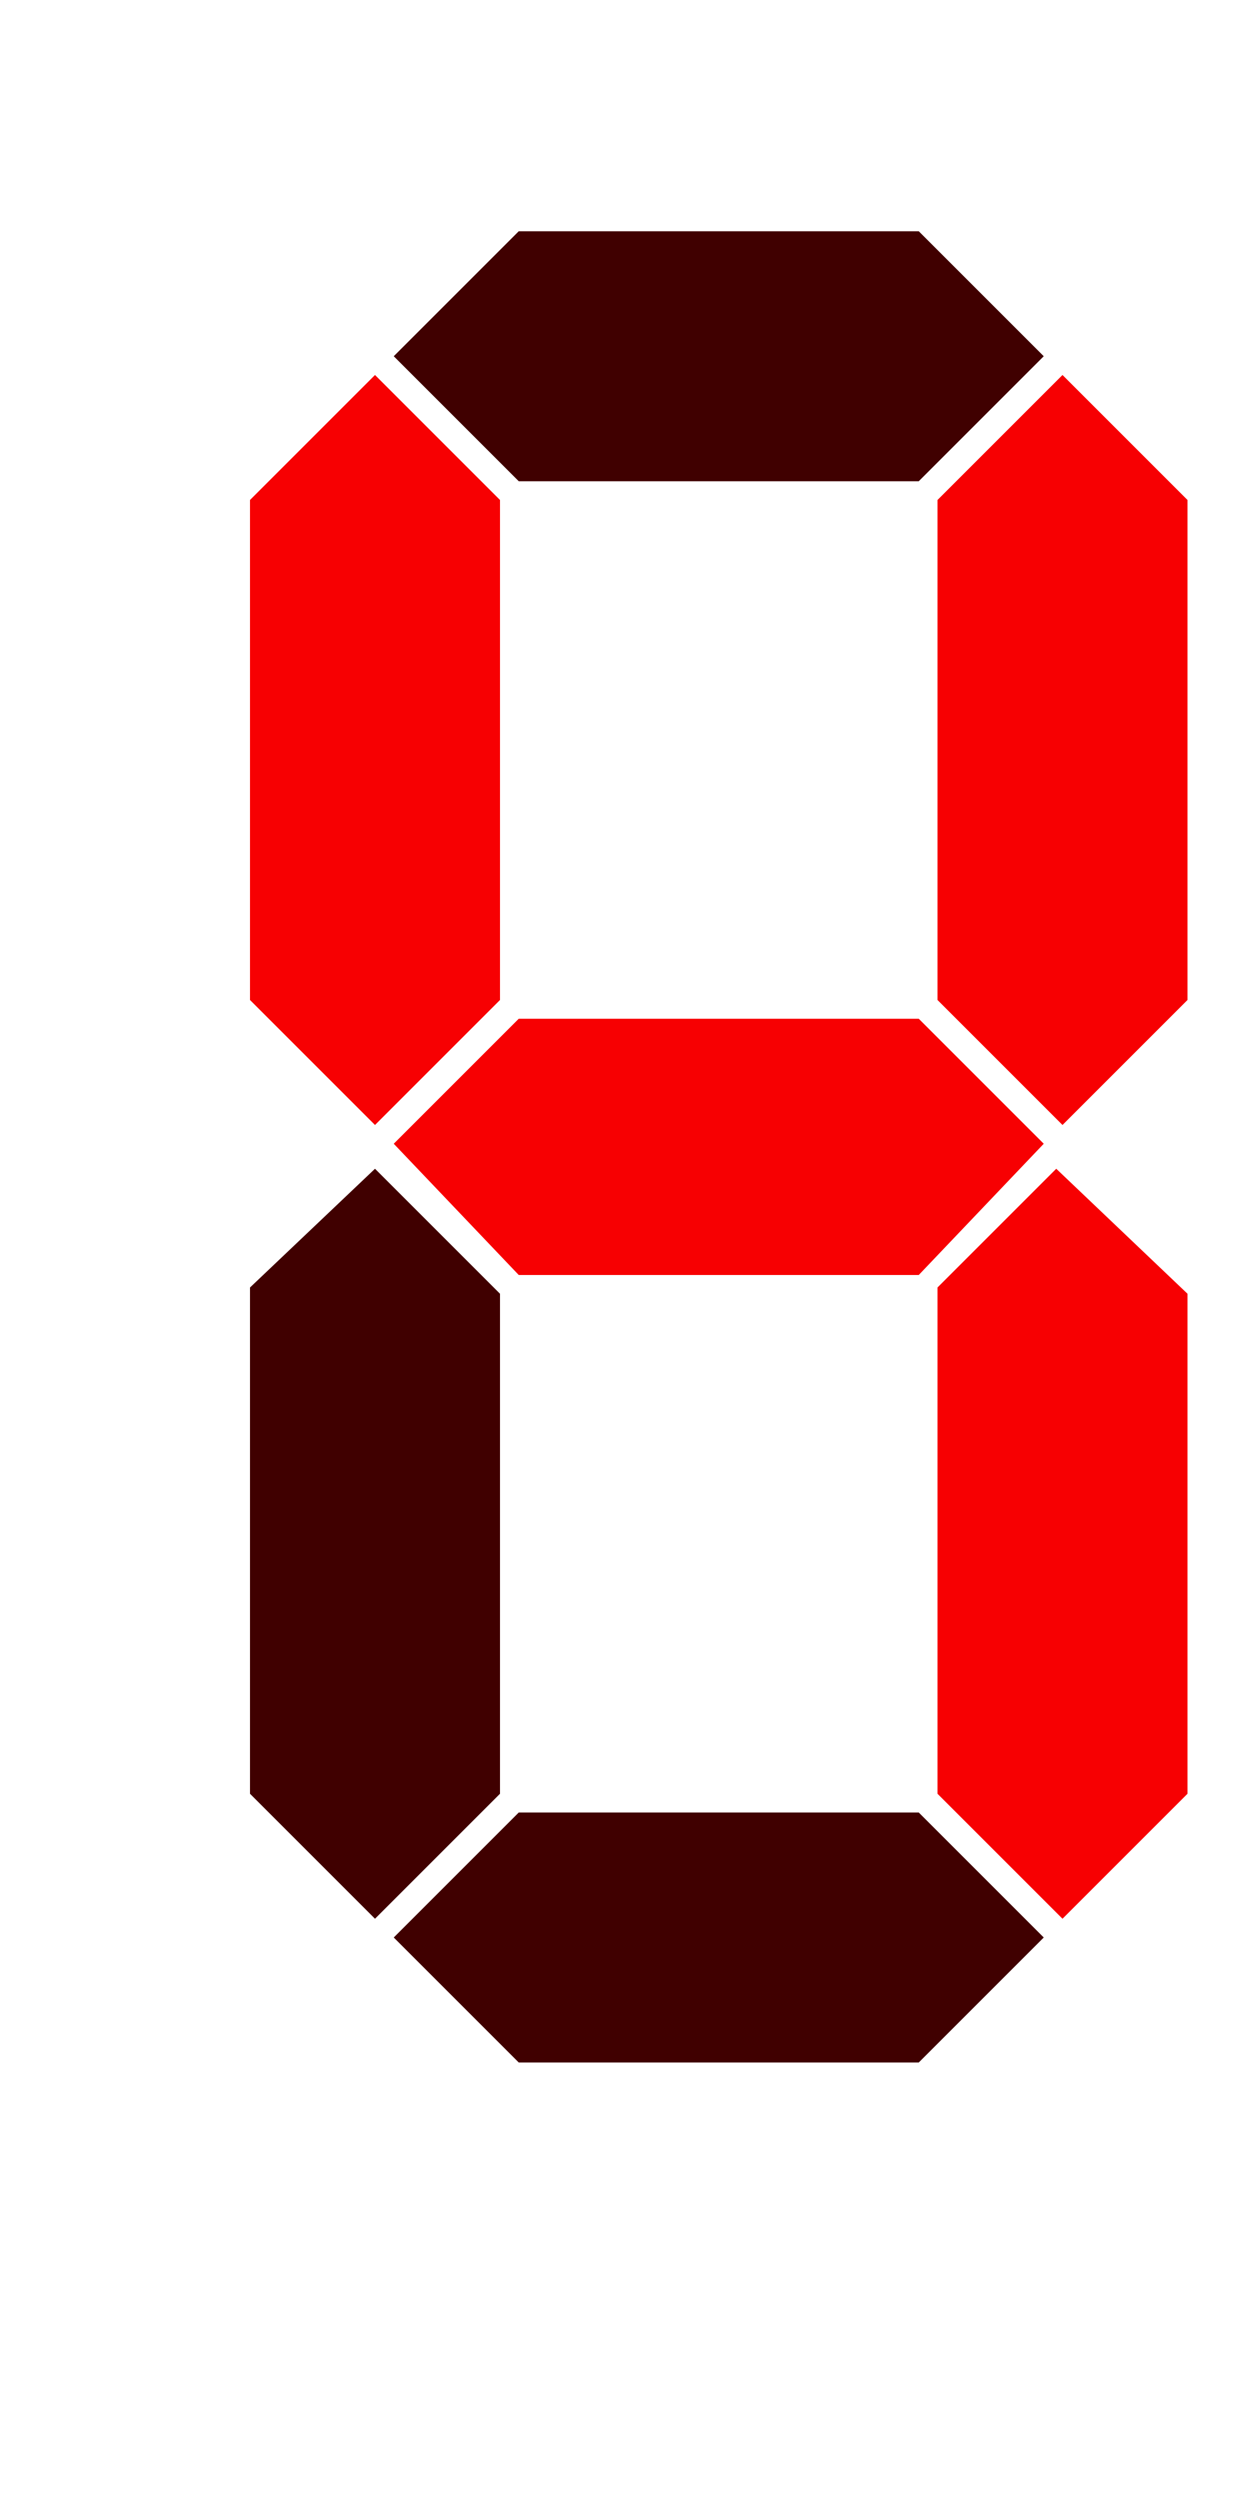 <svg xmlns="http://www.w3.org/2000/svg" wclassth="200" height="400" width="200" xmlns:xlink="http://www.w3.org/1999/xlink">
    <g class="number-4">
        <polygon points="40,80 60,60 80,80 80,160 60,180 40,160" style="fill: #f70002;" />
        <polygon points="63,57 83,37 147,37 167,57 147,77 83,77" style="fill: #400000;" />
        <polygon points="150,80 170,60 190,80 190,160 170,180 150,160" style="fill: #f70002;" />
        <polygon points="63,183 83,163 147,163 167,183 147,204 83,204" style="fill: #f70002;" />
        <polygon points="40,206 60,187 80,207 80,287  60,307 40,287" style="fill: #400000;" />
        <polygon points="63,310 83,290 147,290 167,310 147,330 83,330" style="fill: #400000;"/>
        <polygon points="150,206 169,187 190,207 190,287  170,307 150,287" style="fill: #f70002;" />
    </g>
</svg>